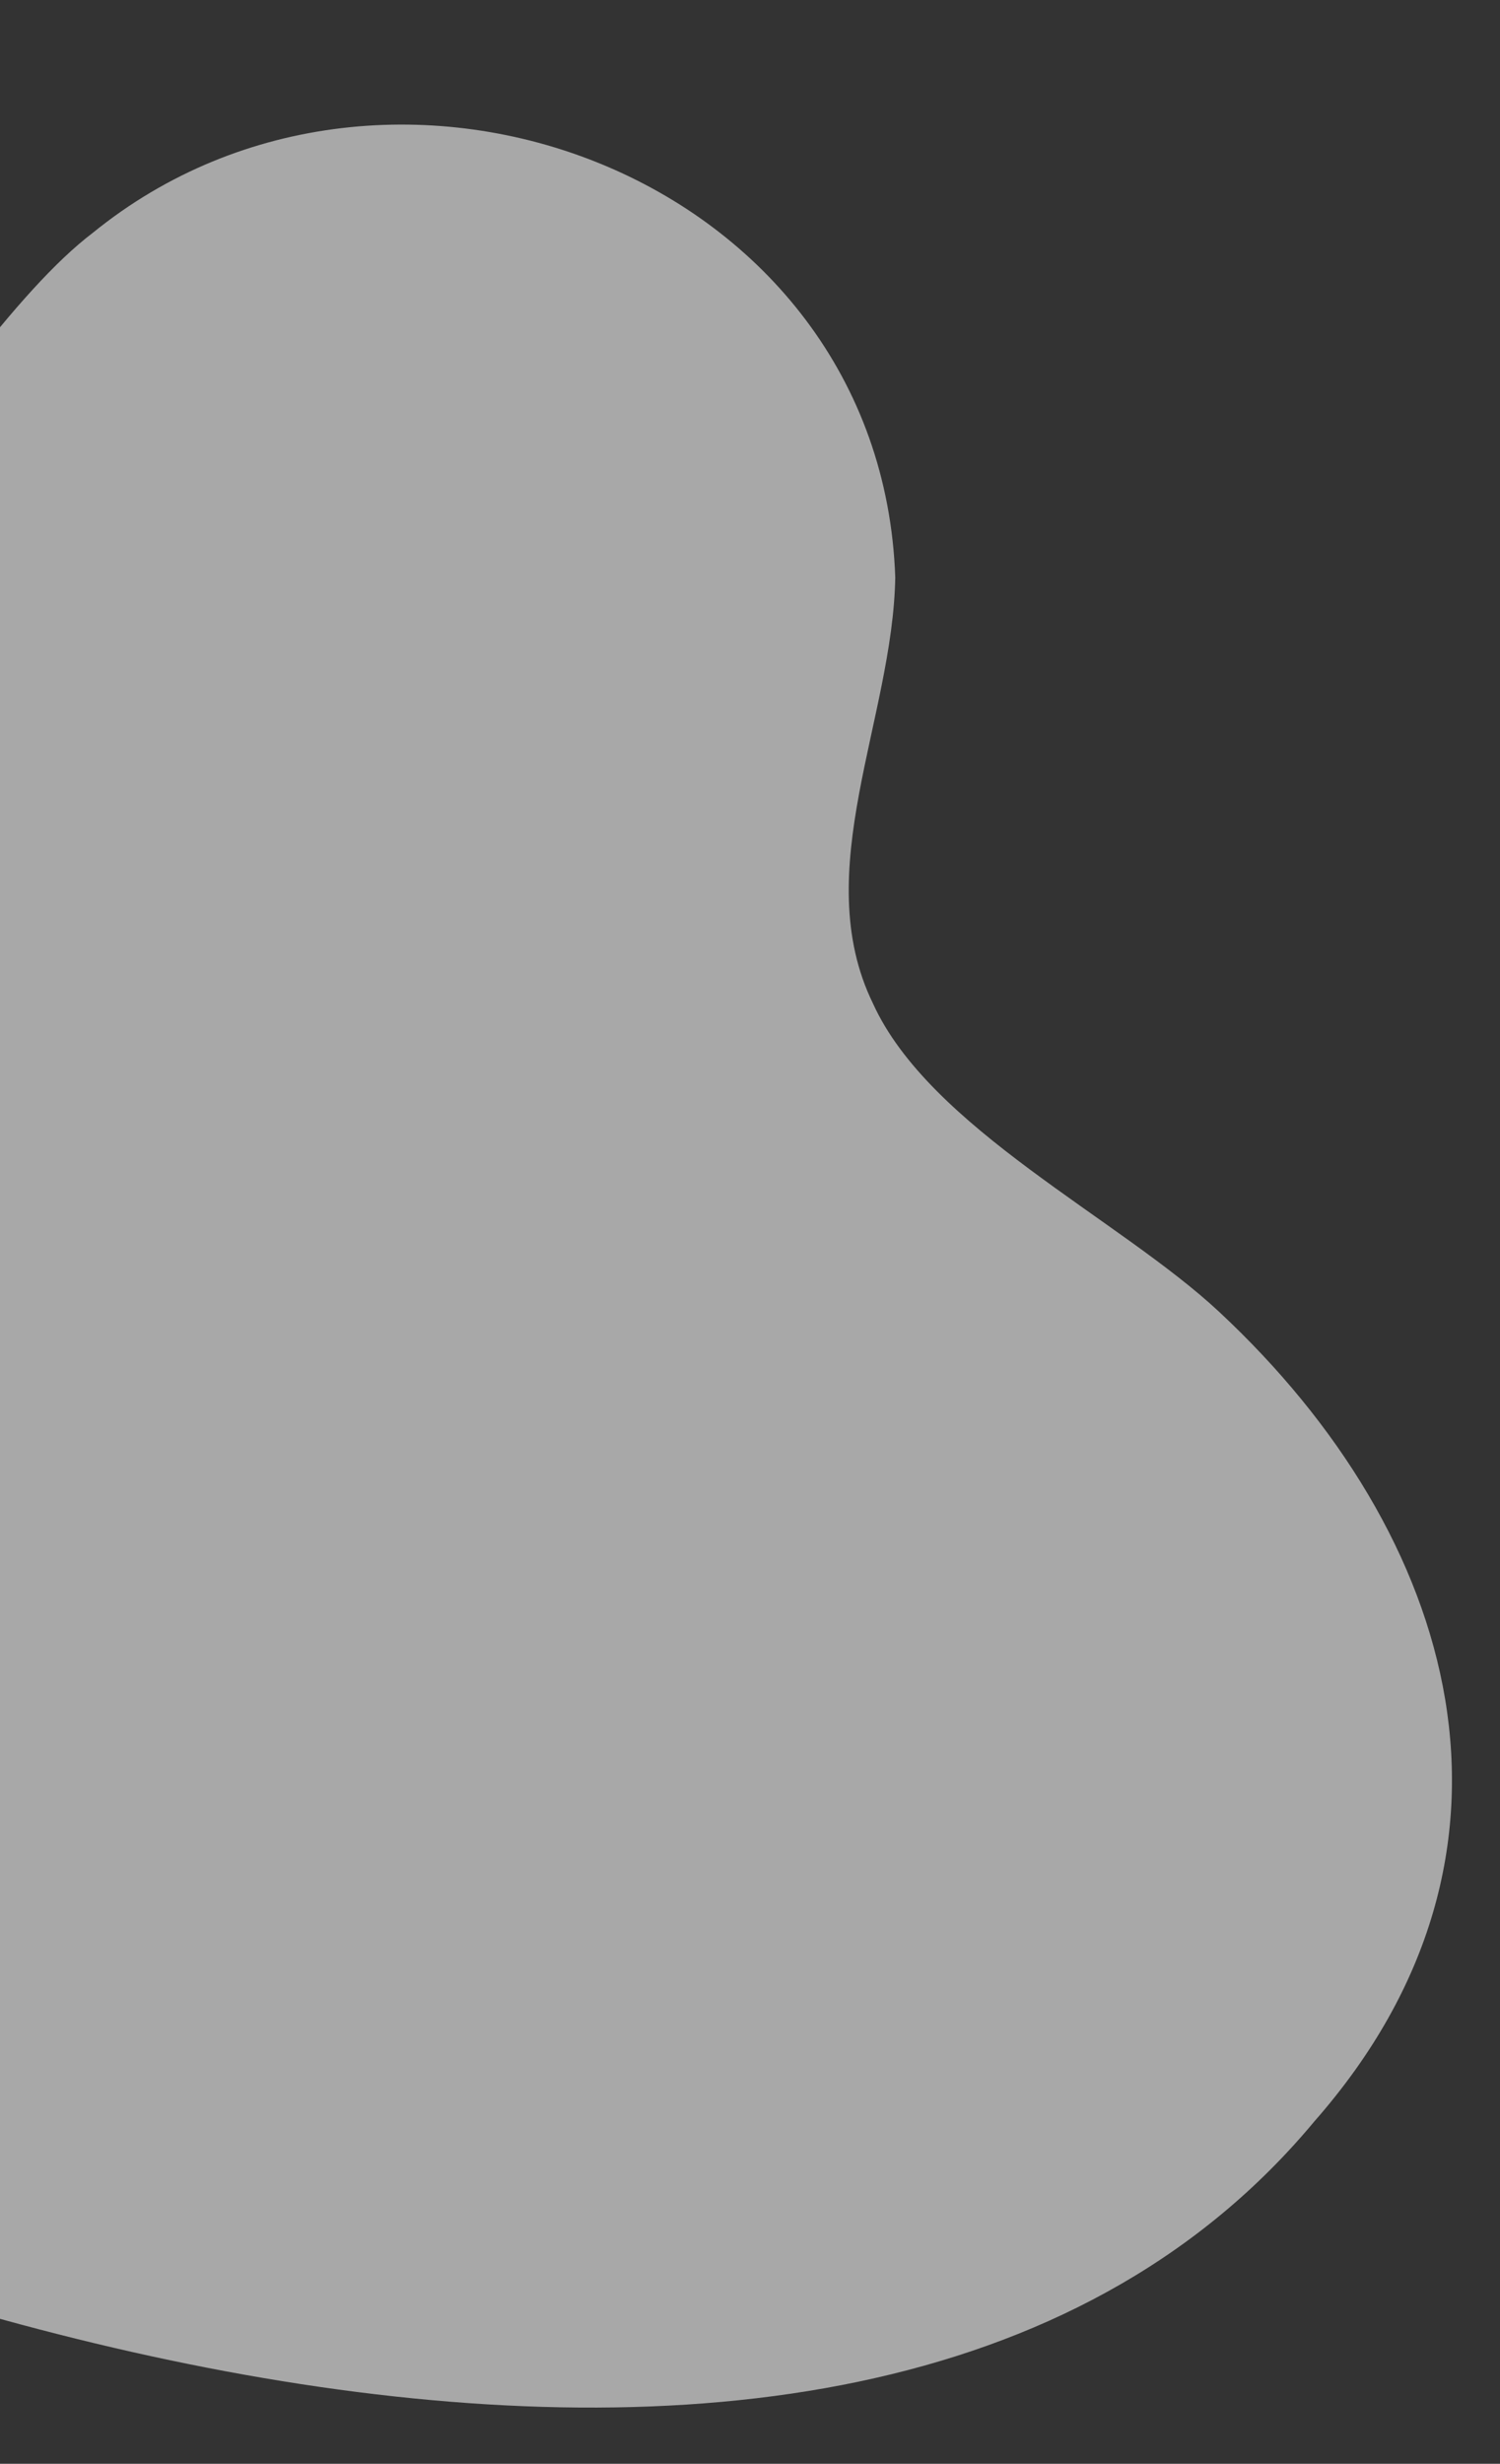 <svg id="headerleft" xmlns="http://www.w3.org/2000/svg" xmlns:xlink="http://www.w3.org/1999/xlink" width="369" height="606" viewBox="0 0 369 606">
  <rect x="0" y="0" width="369" height="606" fill="#333333" stroke="none"/>
  <defs>
    <clipPath id="clip-path">
      <rect id="Rectangle_2070" data-name="Rectangle 2070" width="369" height="606" transform="translate(401.236 111.074)" fill="#fff"/>
    </clipPath>
    <clipPath id="clip-path-2">
      <path id="Path_2149" data-name="Path 2149" d="M323.032,200.251c-3.324,0-6.693.095-10.059.288-88.132,2.592-129.606,72.58-129.606,152.934,0,33.7,15.552,82.946,2.592,114.052-12.961,33.7-54.434,44.067-80.355,67.4C35.618,604.907,84.867,724.143,178.183,737.1c23.129,3.988,63.438-1.84,108.391-7.668,101.141-13.114,225.79-26.228,231.175,72.47-12.582,47.531,11.772,68.674,42.58,68.715h.209c26.272-.046,57.182-15.4,73.856-42.795,36.29-59.617,20.738-158.118,7.776-220.329C614.188,465.044,498.841,200.26,323.055,200.251h-.023" fill="#f6f6f6"/>
    </clipPath>
  </defs>
  <g id="Mask_Group_28" data-name="Mask Group 28" transform="translate(-401.236 -111.074)" clip-path="url(#clip-path)">
    <g id="Group_6839" data-name="Group 6839" transform="translate(1084.712 540.69) rotate(133)" opacity="0.6">
      <g id="Group_6838" data-name="Group 6838" clip-path="url(#clip-path-2)">
        <rect id="Rectangle_2000" data-name="Rectangle 2000" width="635.066" height="670.371" transform="translate(35.618 200.251)" fill="#f6f6f6"/>
      </g>
    </g>
  </g>
</svg>
